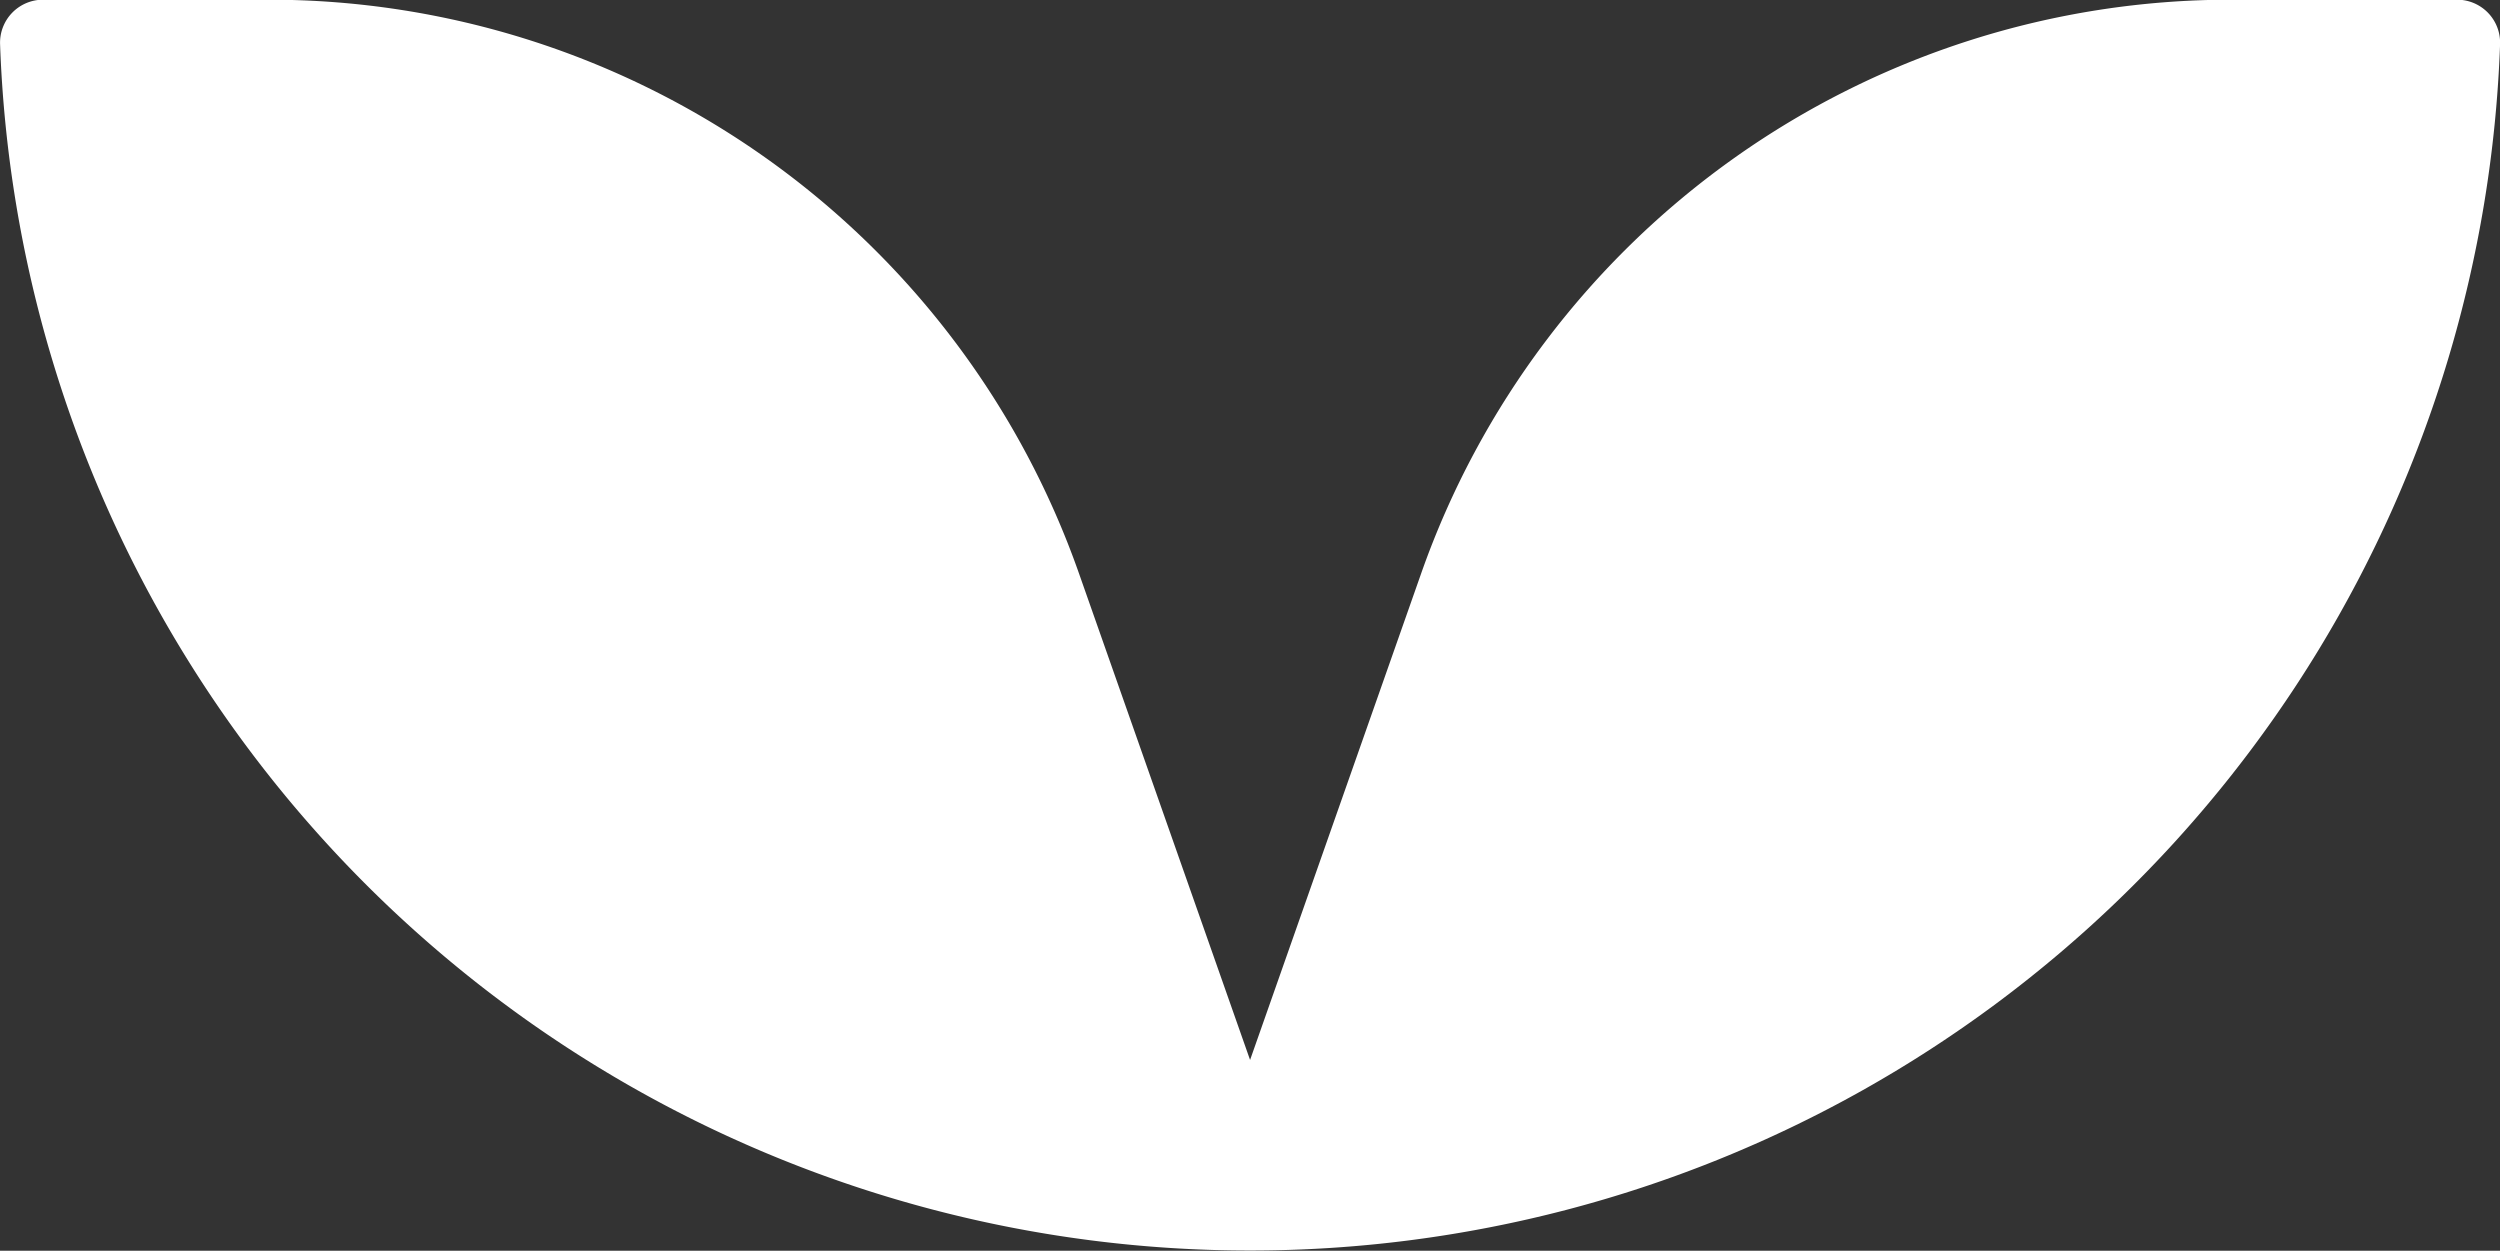 <svg xmlns="http://www.w3.org/2000/svg" width="33.73" height="16.875" viewBox="0 0 33.73 16.875"><rect x="0" y="0" width="33.73" height="16.875" fill="#333333" stroke="none"/><path d="M-444.1-115.933a.58.58,0,0,0-.6-.58,16.876,16.876,0,0,0-16.276,16.865A16.876,16.876,0,0,0-444.7-82.783a.58.58,0,0,0,.6-.58v-3.052a11.58,11.58,0,0,0-7.739-10.924l-6.566-2.309,6.566-2.309a11.58,11.58,0,0,0,7.739-10.924Z" transform="translate(116.514 -444.104) rotate(-90)" fill="#fff"/></svg>